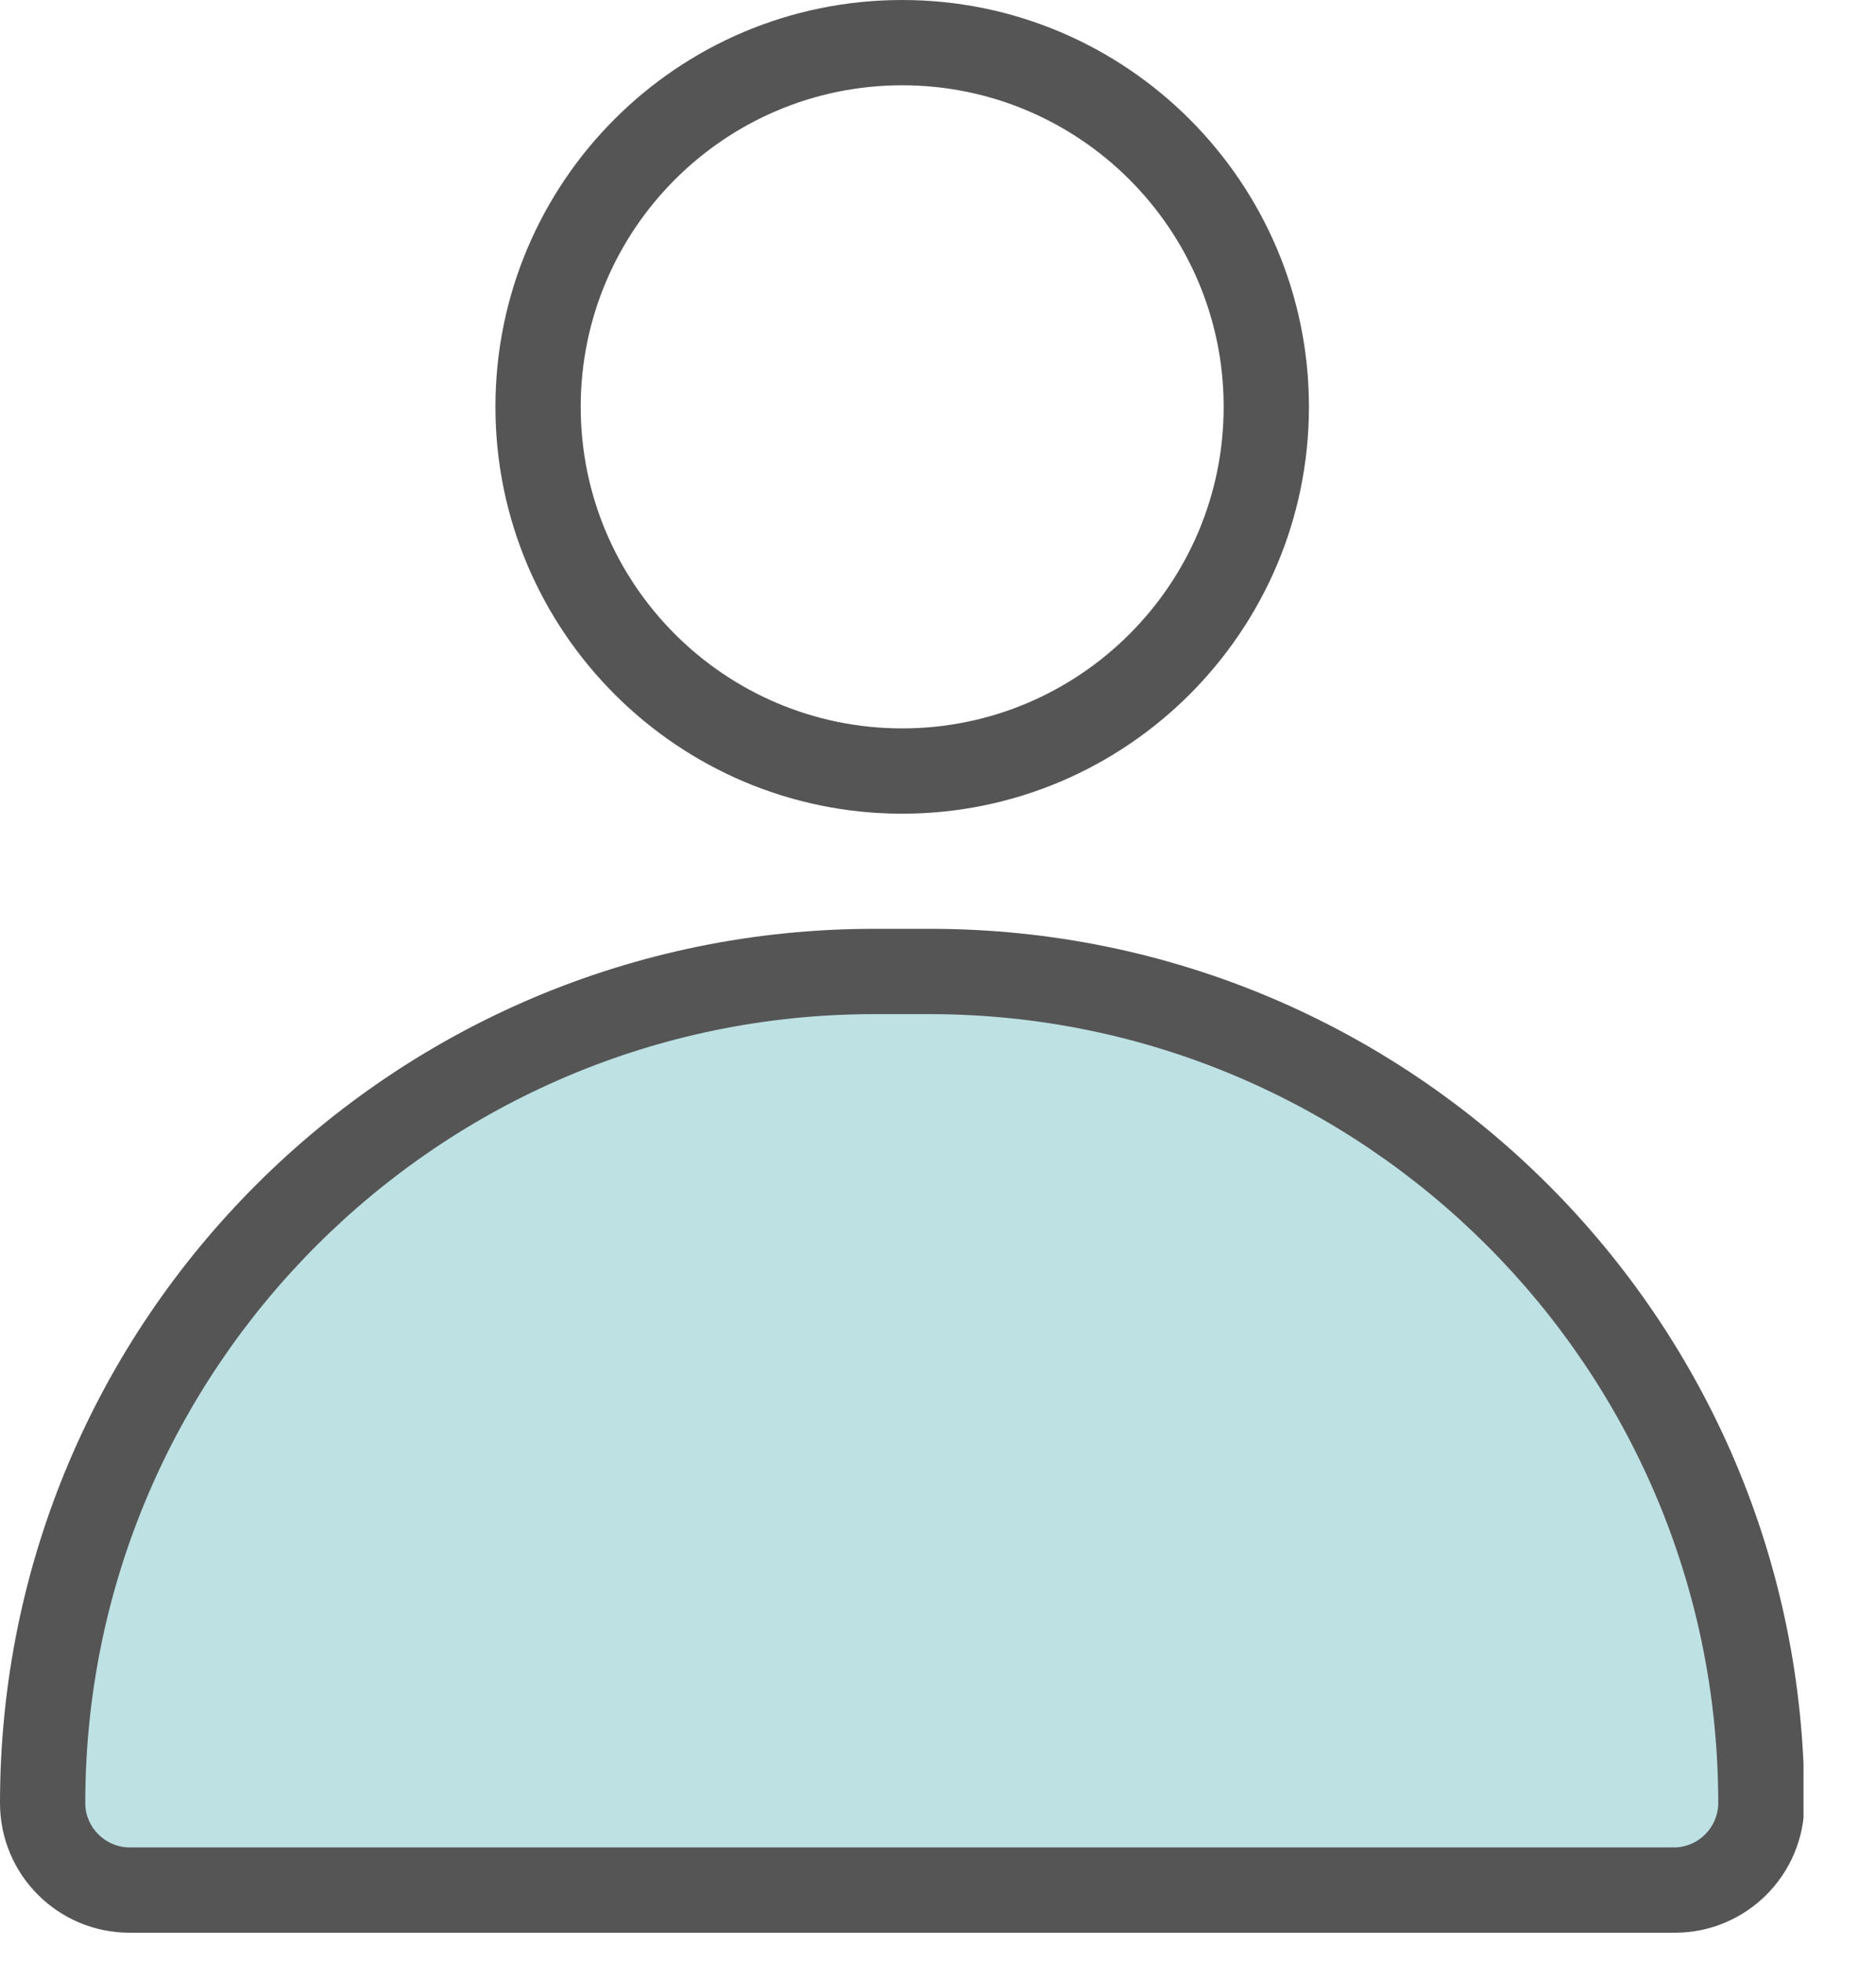 <svg width="22" height="23" viewBox="0 0 22 23" fill="none" xmlns="http://www.w3.org/2000/svg">
<g id="_&#235;&#160;&#136;&#236;&#157;&#180;&#236;&#150;&#180;_1" clip-path="url(#clip0_2_2167)">
<path id="Vector" d="M10.58 1C12.66 1 14.35 2.69 14.35 4.77C14.35 6.85 12.66 8.54 10.58 8.54C8.5 8.54 6.81 6.85 6.81 4.77C6.81 2.69 8.5 1 10.58 1ZM10.58 0C7.94 0 5.81 2.14 5.81 4.77C5.81 7.4 7.95 9.54 10.58 9.54C13.21 9.54 15.35 7.4 15.35 4.77C15.35 2.14 13.21 0 10.58 0Z" fill="#555555"/>
<g id="Group">
<path id="Vector_2" d="M1.52 22.16C0.96 22.16 0.5 21.7 0.5 21.14C0.5 15.76 4.88 11.39 10.25 11.39H10.9C16.28 11.39 20.65 15.77 20.65 21.14C20.65 21.7 20.19 22.16 19.63 22.16H1.52Z" fill="#BEE1E4"/>
<path id="Vector_3" d="M10.9 11.89C16 11.89 20.15 16.04 20.15 21.14C20.15 21.42 19.92 21.66 19.63 21.66H1.52C1.24 21.66 1 21.43 1 21.14C1 16.04 5.15 11.89 10.25 11.89H10.9ZM10.9 10.89H10.25C4.59 10.89 0 15.48 0 21.14C0 21.98 0.68 22.66 1.52 22.66H19.64C20.48 22.66 21.16 21.98 21.16 21.14C21.16 15.48 16.57 10.89 10.91 10.89H10.9Z" fill="#555555"/>
</g>
</g>
<defs>
<clipPath id="clip0_2_2167">
<rect width="21.15" height="22.66" fill="white"/>
</clipPath>
</defs>
</svg>
